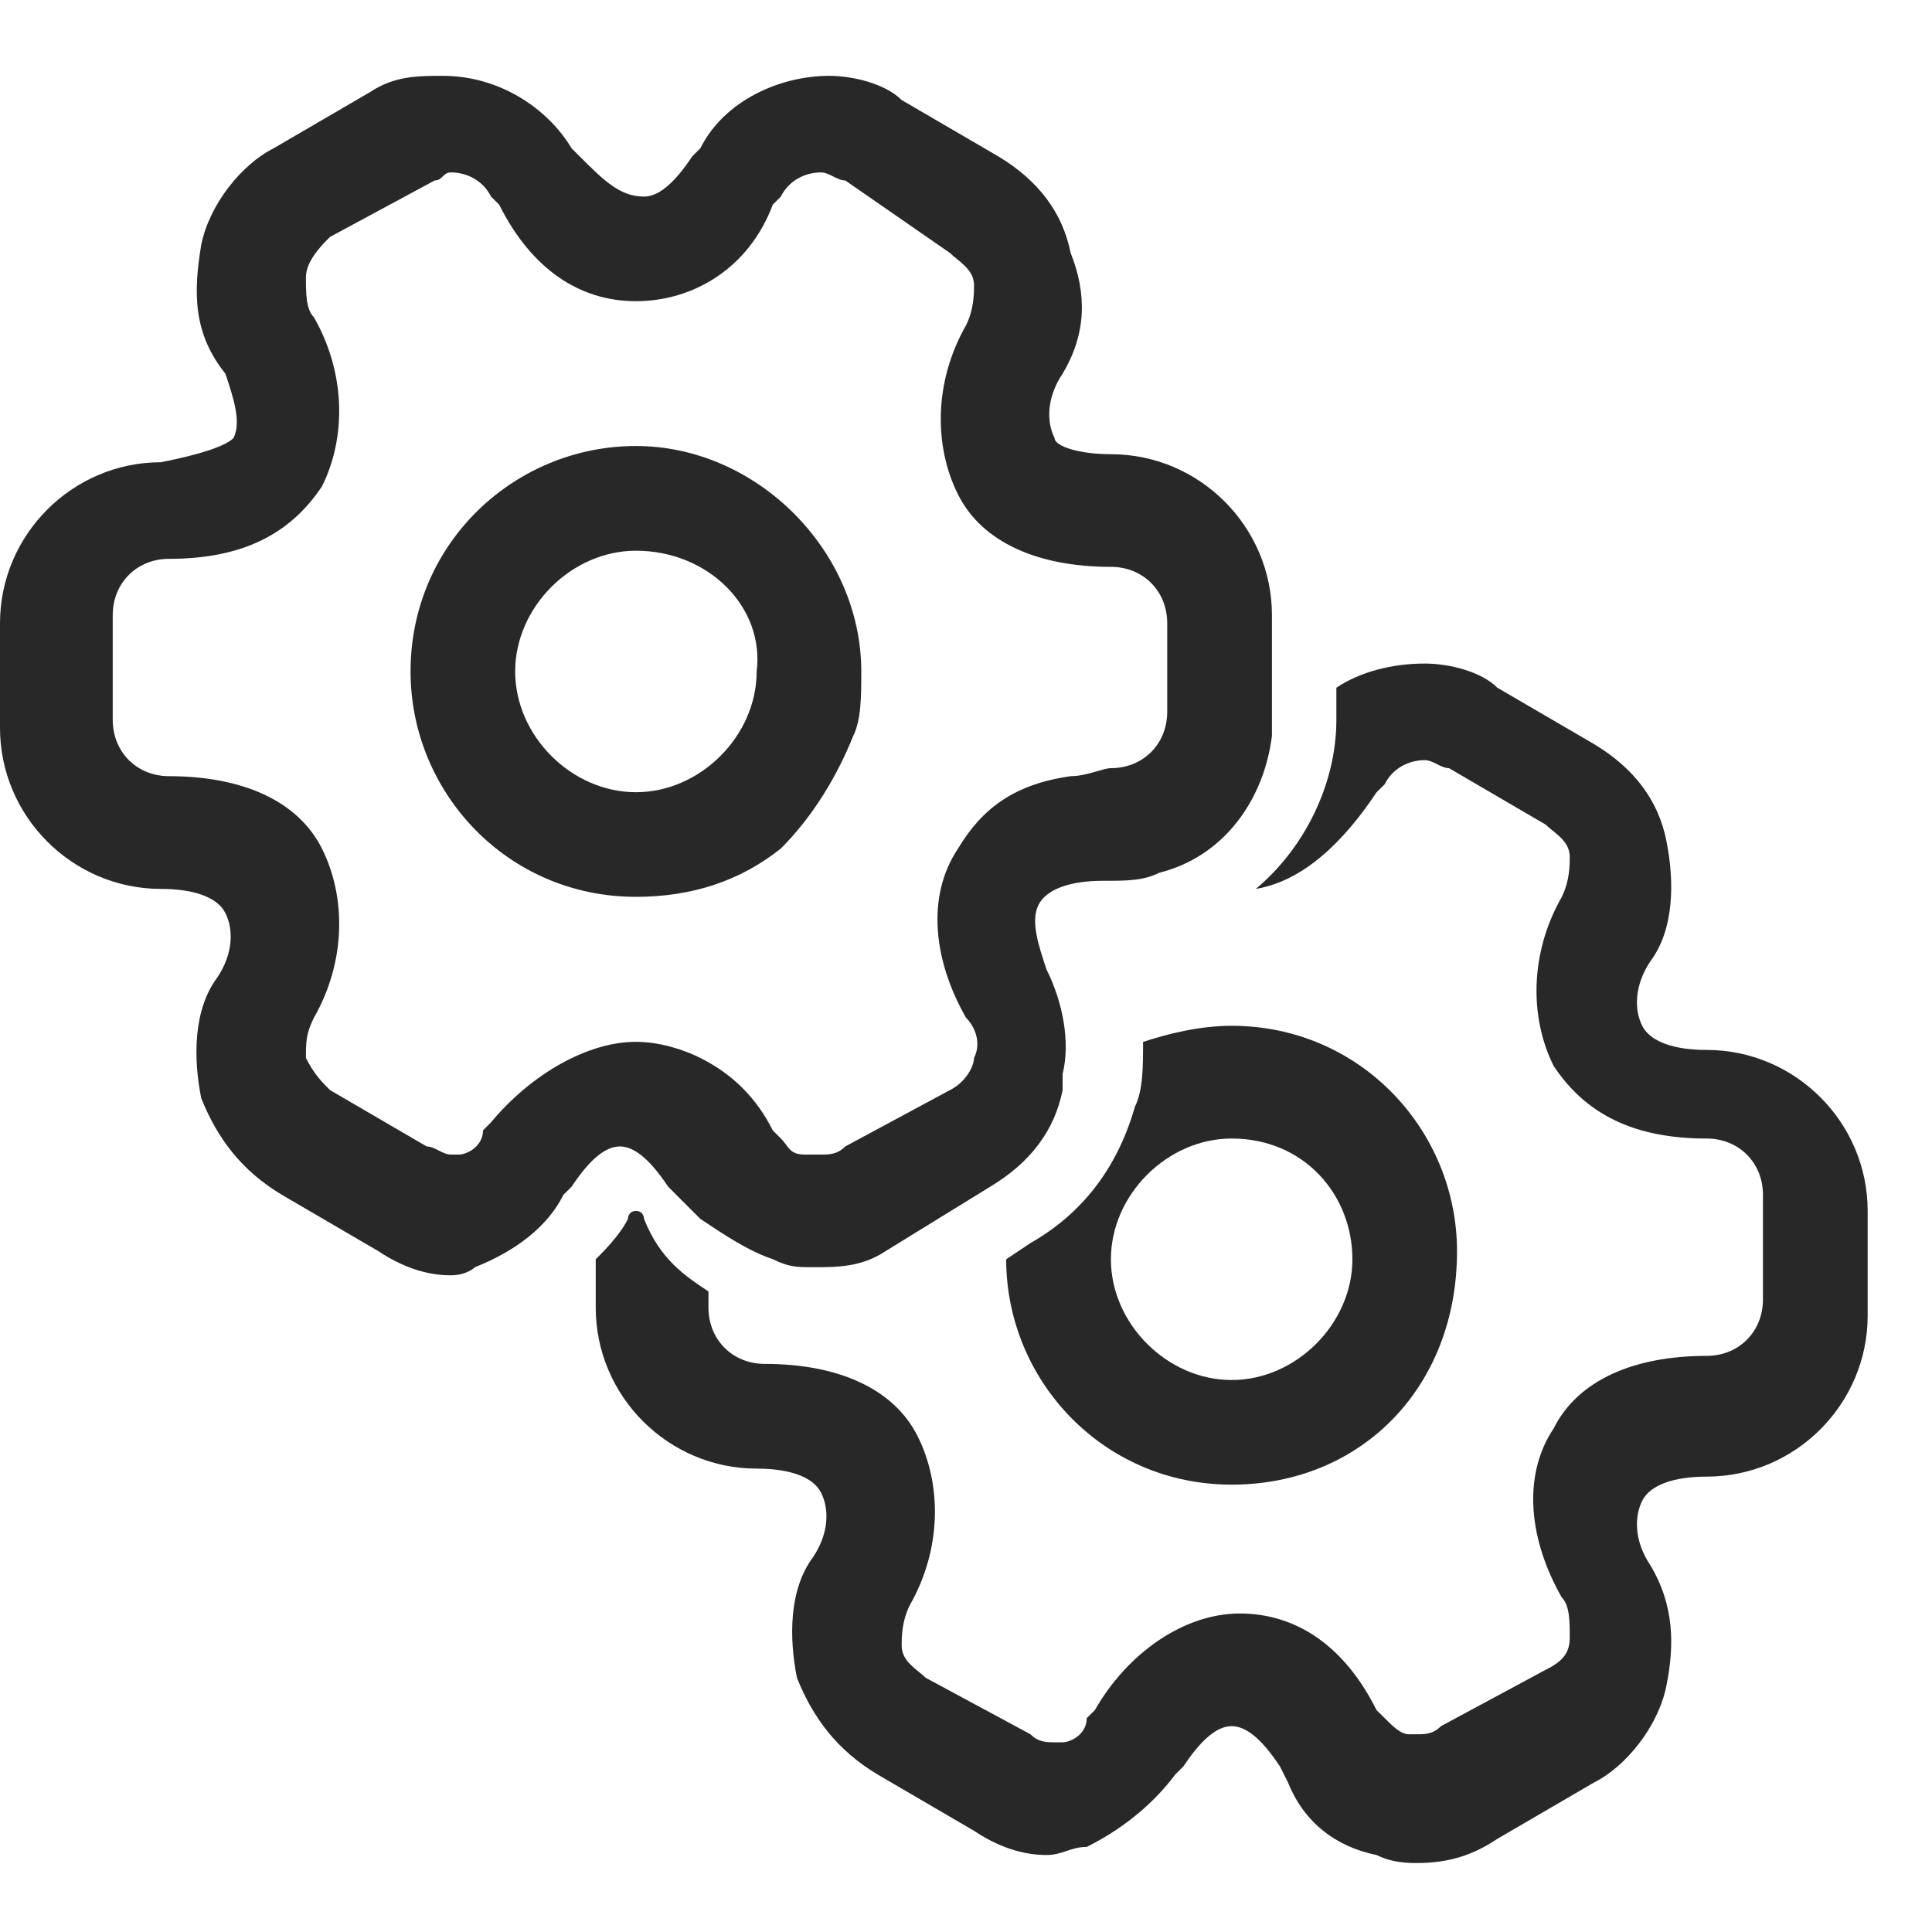 <svg width="20" height="20" viewBox="0 0 20 20" fill="none" xmlns="http://www.w3.org/2000/svg">
<g id="setting-2 3" clip-path="url(#clip0_813_41165)">
<g id="Group 1116601706">
<path id="Vector" d="M6.583 9.284C5.25 9.284 4.25 8.201 4.25 6.951C4.25 5.617 5.333 4.617 6.583 4.617C7.833 4.617 8.916 5.701 8.916 6.951C8.916 7.201 8.916 7.451 8.833 7.617C8.666 8.034 8.416 8.451 8.083 8.784C7.666 9.117 7.166 9.284 6.583 9.284ZM6.583 5.701C5.916 5.701 5.333 6.284 5.333 6.951C5.333 7.617 5.916 8.201 6.583 8.201C7.25 8.201 7.833 7.617 7.833 6.951C7.916 6.284 7.333 5.701 6.583 5.701Z" fill="#282828"/>
<path id="Vector_2" d="M4.667 13.202C4.417 13.202 4.167 13.118 3.917 12.952L2.917 12.368C2.5 12.118 2.25 11.785 2.083 11.368C2 10.952 2 10.452 2.25 10.118C2.417 9.868 2.417 9.618 2.333 9.452C2.25 9.285 2 9.202 1.667 9.202C0.75 9.202 0 8.452 0 7.535V6.452C0 5.535 0.75 4.785 1.667 4.785C2.083 4.702 2.333 4.618 2.417 4.535C2.5 4.368 2.417 4.118 2.333 3.868C2 3.452 2 3.035 2.083 2.535C2.167 2.118 2.5 1.702 2.833 1.535L3.833 0.952C4.083 0.785 4.333 0.785 4.583 0.785C5.167 0.785 5.667 1.118 5.917 1.535L6 1.618C6.25 1.868 6.417 2.035 6.667 2.035C6.833 2.035 7 1.868 7.167 1.618L7.25 1.535C7.5 1.035 8.083 0.785 8.583 0.785C8.833 0.785 9.167 0.868 9.333 1.035L10.333 1.618C10.75 1.868 11 2.202 11.083 2.618C11.25 3.035 11.25 3.452 11 3.868C10.833 4.118 10.833 4.368 10.917 4.535C10.917 4.618 11.167 4.702 11.5 4.702C12.417 4.702 13.167 5.452 13.167 6.368V7.452C13.167 7.535 13.167 7.535 13.167 7.618C13.083 8.285 12.667 8.868 12 9.035C11.833 9.118 11.667 9.118 11.417 9.118C11.083 9.118 10.833 9.202 10.75 9.368C10.667 9.535 10.75 9.785 10.833 10.035C11 10.368 11.083 10.785 11 11.118C11 11.202 11 11.202 11 11.285C10.917 11.702 10.667 12.035 10.25 12.285L9.167 12.952C8.917 13.118 8.667 13.118 8.417 13.118C8.25 13.118 8.167 13.118 8 13.035C7.75 12.952 7.5 12.785 7.25 12.618C7.167 12.535 7.083 12.452 7 12.368L6.917 12.285C6.75 12.035 6.583 11.868 6.417 11.868C6.25 11.868 6.083 12.035 5.917 12.285L5.833 12.368C5.667 12.702 5.333 12.952 4.917 13.118C4.917 13.118 4.833 13.202 4.667 13.202ZM6.583 10.785C6.833 10.785 7.083 10.868 7.25 10.952C7.583 11.118 7.833 11.368 8 11.702L8.083 11.785C8.167 11.868 8.167 11.952 8.333 11.952H8.417H8.5C8.583 11.952 8.667 11.952 8.75 11.868L9.833 11.285C10 11.202 10.083 11.035 10.083 10.952C10.167 10.785 10.083 10.618 10 10.535C9.667 9.952 9.583 9.285 9.917 8.785C10.167 8.368 10.5 8.118 11.083 8.035C11.25 8.035 11.417 7.952 11.5 7.952C11.833 7.952 12.083 7.702 12.083 7.368V6.452C12.083 6.118 11.833 5.868 11.5 5.868C10.75 5.868 10.167 5.618 9.917 5.118C9.667 4.618 9.667 3.952 10 3.368C10.083 3.202 10.083 3.035 10.083 2.952C10.083 2.785 9.917 2.702 9.833 2.618L8.75 1.868C8.667 1.868 8.583 1.785 8.5 1.785C8.333 1.785 8.167 1.868 8.083 2.035L8 2.118C7.75 2.785 7.167 3.118 6.583 3.118C6 3.118 5.5 2.785 5.167 2.118L5.083 2.035C5 1.868 4.833 1.785 4.667 1.785C4.583 1.785 4.583 1.868 4.5 1.868L3.417 2.452C3.333 2.535 3.167 2.702 3.167 2.868C3.167 3.035 3.167 3.202 3.25 3.285C3.583 3.868 3.583 4.535 3.333 5.035C3 5.535 2.5 5.785 1.75 5.785C1.417 5.785 1.167 6.035 1.167 6.368V7.452C1.167 7.785 1.417 8.035 1.75 8.035C2.5 8.035 3.083 8.285 3.333 8.785C3.583 9.285 3.583 9.952 3.25 10.535C3.167 10.702 3.167 10.785 3.167 10.952C3.25 11.118 3.333 11.202 3.417 11.285L4.417 11.868C4.5 11.868 4.583 11.952 4.667 11.952H4.75C4.833 11.952 5 11.868 5 11.702L5.083 11.618C5.5 11.118 6.083 10.785 6.583 10.785Z" fill="#282828"/>
<path id="Vector_3" d="M12.75 15.369C11.416 15.369 10.416 14.286 10.416 13.036L10.666 12.869C11.25 12.536 11.583 12.036 11.75 11.453C11.833 11.286 11.833 11.036 11.833 10.786C12.083 10.703 12.416 10.619 12.75 10.619C14.083 10.619 15.083 11.703 15.083 12.953C15.083 14.369 14.083 15.369 12.75 15.369ZM12.75 11.786C12.083 11.786 11.5 12.369 11.5 13.036C11.5 13.703 12.083 14.286 12.75 14.286C13.416 14.286 14 13.703 14 13.036C14 12.369 13.5 11.786 12.75 11.786Z" fill="#282828"/>
<path id="Vector_4" d="M14.667 19.286C14.584 19.286 14.417 19.286 14.25 19.203C13.834 19.119 13.5 18.869 13.334 18.453L13.25 18.286C13.084 18.036 12.917 17.869 12.75 17.869C12.584 17.869 12.417 18.036 12.25 18.286L12.167 18.369C11.917 18.703 11.584 18.953 11.25 19.119C11.084 19.119 11 19.203 10.834 19.203C10.584 19.203 10.334 19.119 10.084 18.953L9.084 18.369C8.667 18.119 8.417 17.786 8.25 17.369C8.167 16.953 8.167 16.453 8.417 16.119C8.584 15.869 8.584 15.619 8.5 15.453C8.417 15.286 8.167 15.203 7.834 15.203C6.917 15.203 6.167 14.453 6.167 13.536V13.036C6.25 12.953 6.417 12.786 6.5 12.619C6.5 12.619 6.5 12.536 6.584 12.536C6.667 12.536 6.667 12.619 6.667 12.619C6.834 13.036 7.084 13.203 7.334 13.369V13.536C7.334 13.869 7.584 14.119 7.917 14.119C8.667 14.119 9.25 14.369 9.5 14.869C9.75 15.369 9.75 16.036 9.417 16.619C9.334 16.786 9.334 16.953 9.334 17.036C9.334 17.203 9.5 17.286 9.584 17.369L10.667 17.953C10.75 18.036 10.834 18.036 10.917 18.036H11C11.084 18.036 11.25 17.953 11.25 17.786L11.334 17.703C11.667 17.119 12.25 16.703 12.834 16.703C13.417 16.703 13.917 17.036 14.25 17.703L14.334 17.786C14.417 17.869 14.5 17.953 14.584 17.953C14.667 17.953 14.667 17.953 14.667 17.953C14.75 17.953 14.834 17.953 14.917 17.869L16 17.286C16.167 17.203 16.25 17.119 16.25 16.953C16.25 16.786 16.25 16.619 16.167 16.536C15.834 15.953 15.75 15.286 16.084 14.786C16.334 14.286 16.917 14.036 17.667 14.036C18 14.036 18.25 13.786 18.25 13.453V12.369C18.25 12.036 18 11.786 17.667 11.786C16.917 11.786 16.417 11.536 16.084 11.036C15.834 10.536 15.834 9.869 16.167 9.286C16.25 9.119 16.25 8.952 16.25 8.869C16.25 8.702 16.084 8.619 16 8.536L15 7.952C14.917 7.952 14.834 7.869 14.75 7.869C14.584 7.869 14.417 7.952 14.334 8.119L14.25 8.202C13.917 8.702 13.5 9.119 13 9.202C13.5 8.786 13.834 8.119 13.834 7.452V7.119C14.084 6.952 14.417 6.869 14.75 6.869C15 6.869 15.334 6.952 15.5 7.119L16.5 7.702C16.917 7.952 17.167 8.286 17.25 8.702C17.334 9.119 17.334 9.619 17.084 9.952C16.917 10.203 16.917 10.453 17 10.619C17.084 10.786 17.334 10.869 17.667 10.869C18.584 10.869 19.334 11.619 19.334 12.536V13.619C19.334 14.536 18.584 15.286 17.667 15.286C17.334 15.286 17.084 15.369 17 15.536C16.917 15.703 16.917 15.953 17.084 16.203C17.334 16.619 17.334 17.036 17.25 17.453C17.167 17.869 16.834 18.286 16.5 18.453L15.5 19.036C15.25 19.203 15 19.286 14.667 19.286Z" fill="#282828"/>
</g>
</g>
<defs>
<clipPath id="clip0_813_41165">
<rect width="20" height="20" fill="white"/>
</clipPath>
</defs>
</svg>
